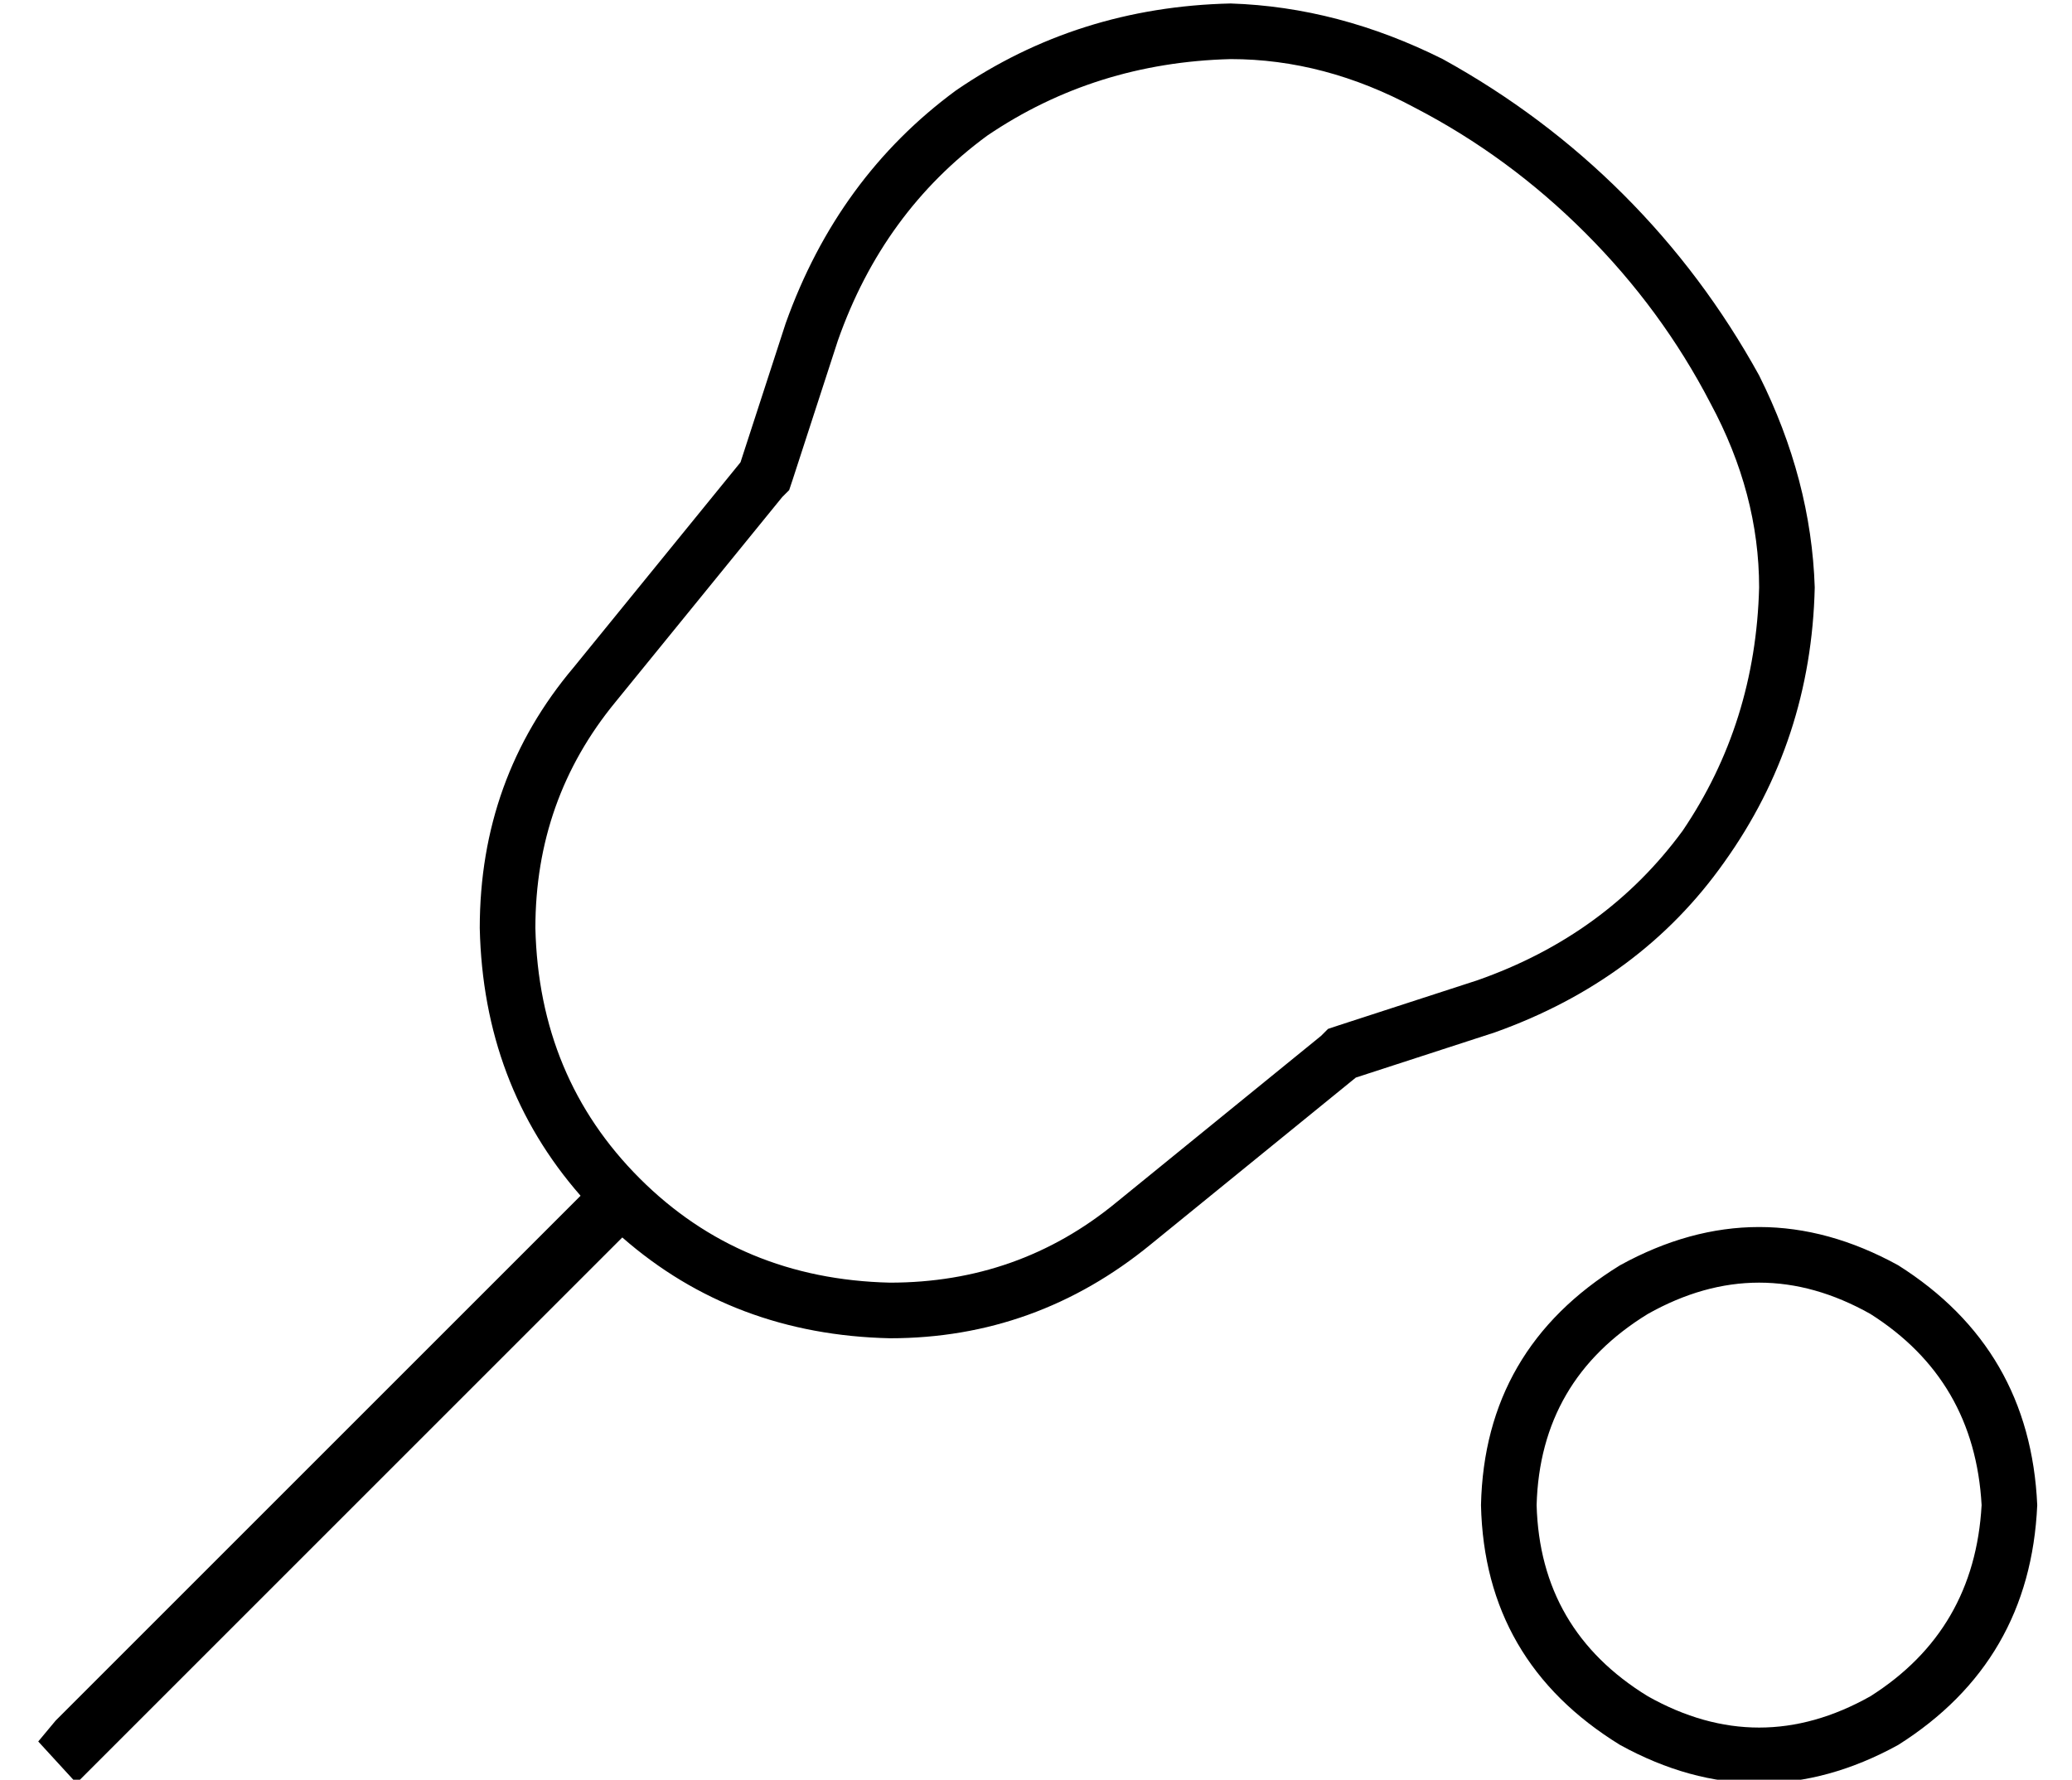 <?xml version="1.0" standalone="no"?>
<!DOCTYPE svg PUBLIC "-//W3C//DTD SVG 1.1//EN" "http://www.w3.org/Graphics/SVG/1.1/DTD/svg11.dtd" >
<svg xmlns="http://www.w3.org/2000/svg" xmlns:xlink="http://www.w3.org/1999/xlink" version="1.1" viewBox="-10 -40 596 512">
   <path fill="currentColor"
d="M344 -23v0v0v0q27 0 53 14q27 14 49 36t36 49q14 26 14 53v0v0v0v0v0v0q-1 39 -22 70q-22 30 -59 43l-40 13v0l-3 1v0l-2 2v0l-59 48v0q-28 23 -65 23q-43 -1 -72 -30t-30 -72q0 -37 23 -65l48 -59v0l2 -2v0l1 -3v0l13 -40v0q13 -37 43 -59q31 -21 70 -22v0v0zM344 -39v0
v0v0q-44 1 -79 25q-34 25 -49 67l-13 40v0l-48 59v0q-27 32 -27 75q1 45 29 77l-151 151v0l-5 6v0l11 12v0l6 -6v0l151 -151v0q32 28 77 29q42 0 75 -27l59 -48v0l40 -13v0q42 -15 66 -49q25 -35 26 -79v0v0q-1 -31 -16 -61q-16 -29 -39 -52t-52 -39q-30 -15 -61 -16v0z
M432 393q1 -36 32 -55q32 -18 64 0q30 19 32 55q-2 36 -32 55q-32 18 -64 0q-31 -19 -32 -55v0zM576 393q-2 -45 -40 -69q-40 -22 -80 0q-39 24 -40 69q1 45 40 69q40 22 80 0q38 -24 40 -69v0z" />
</svg>
